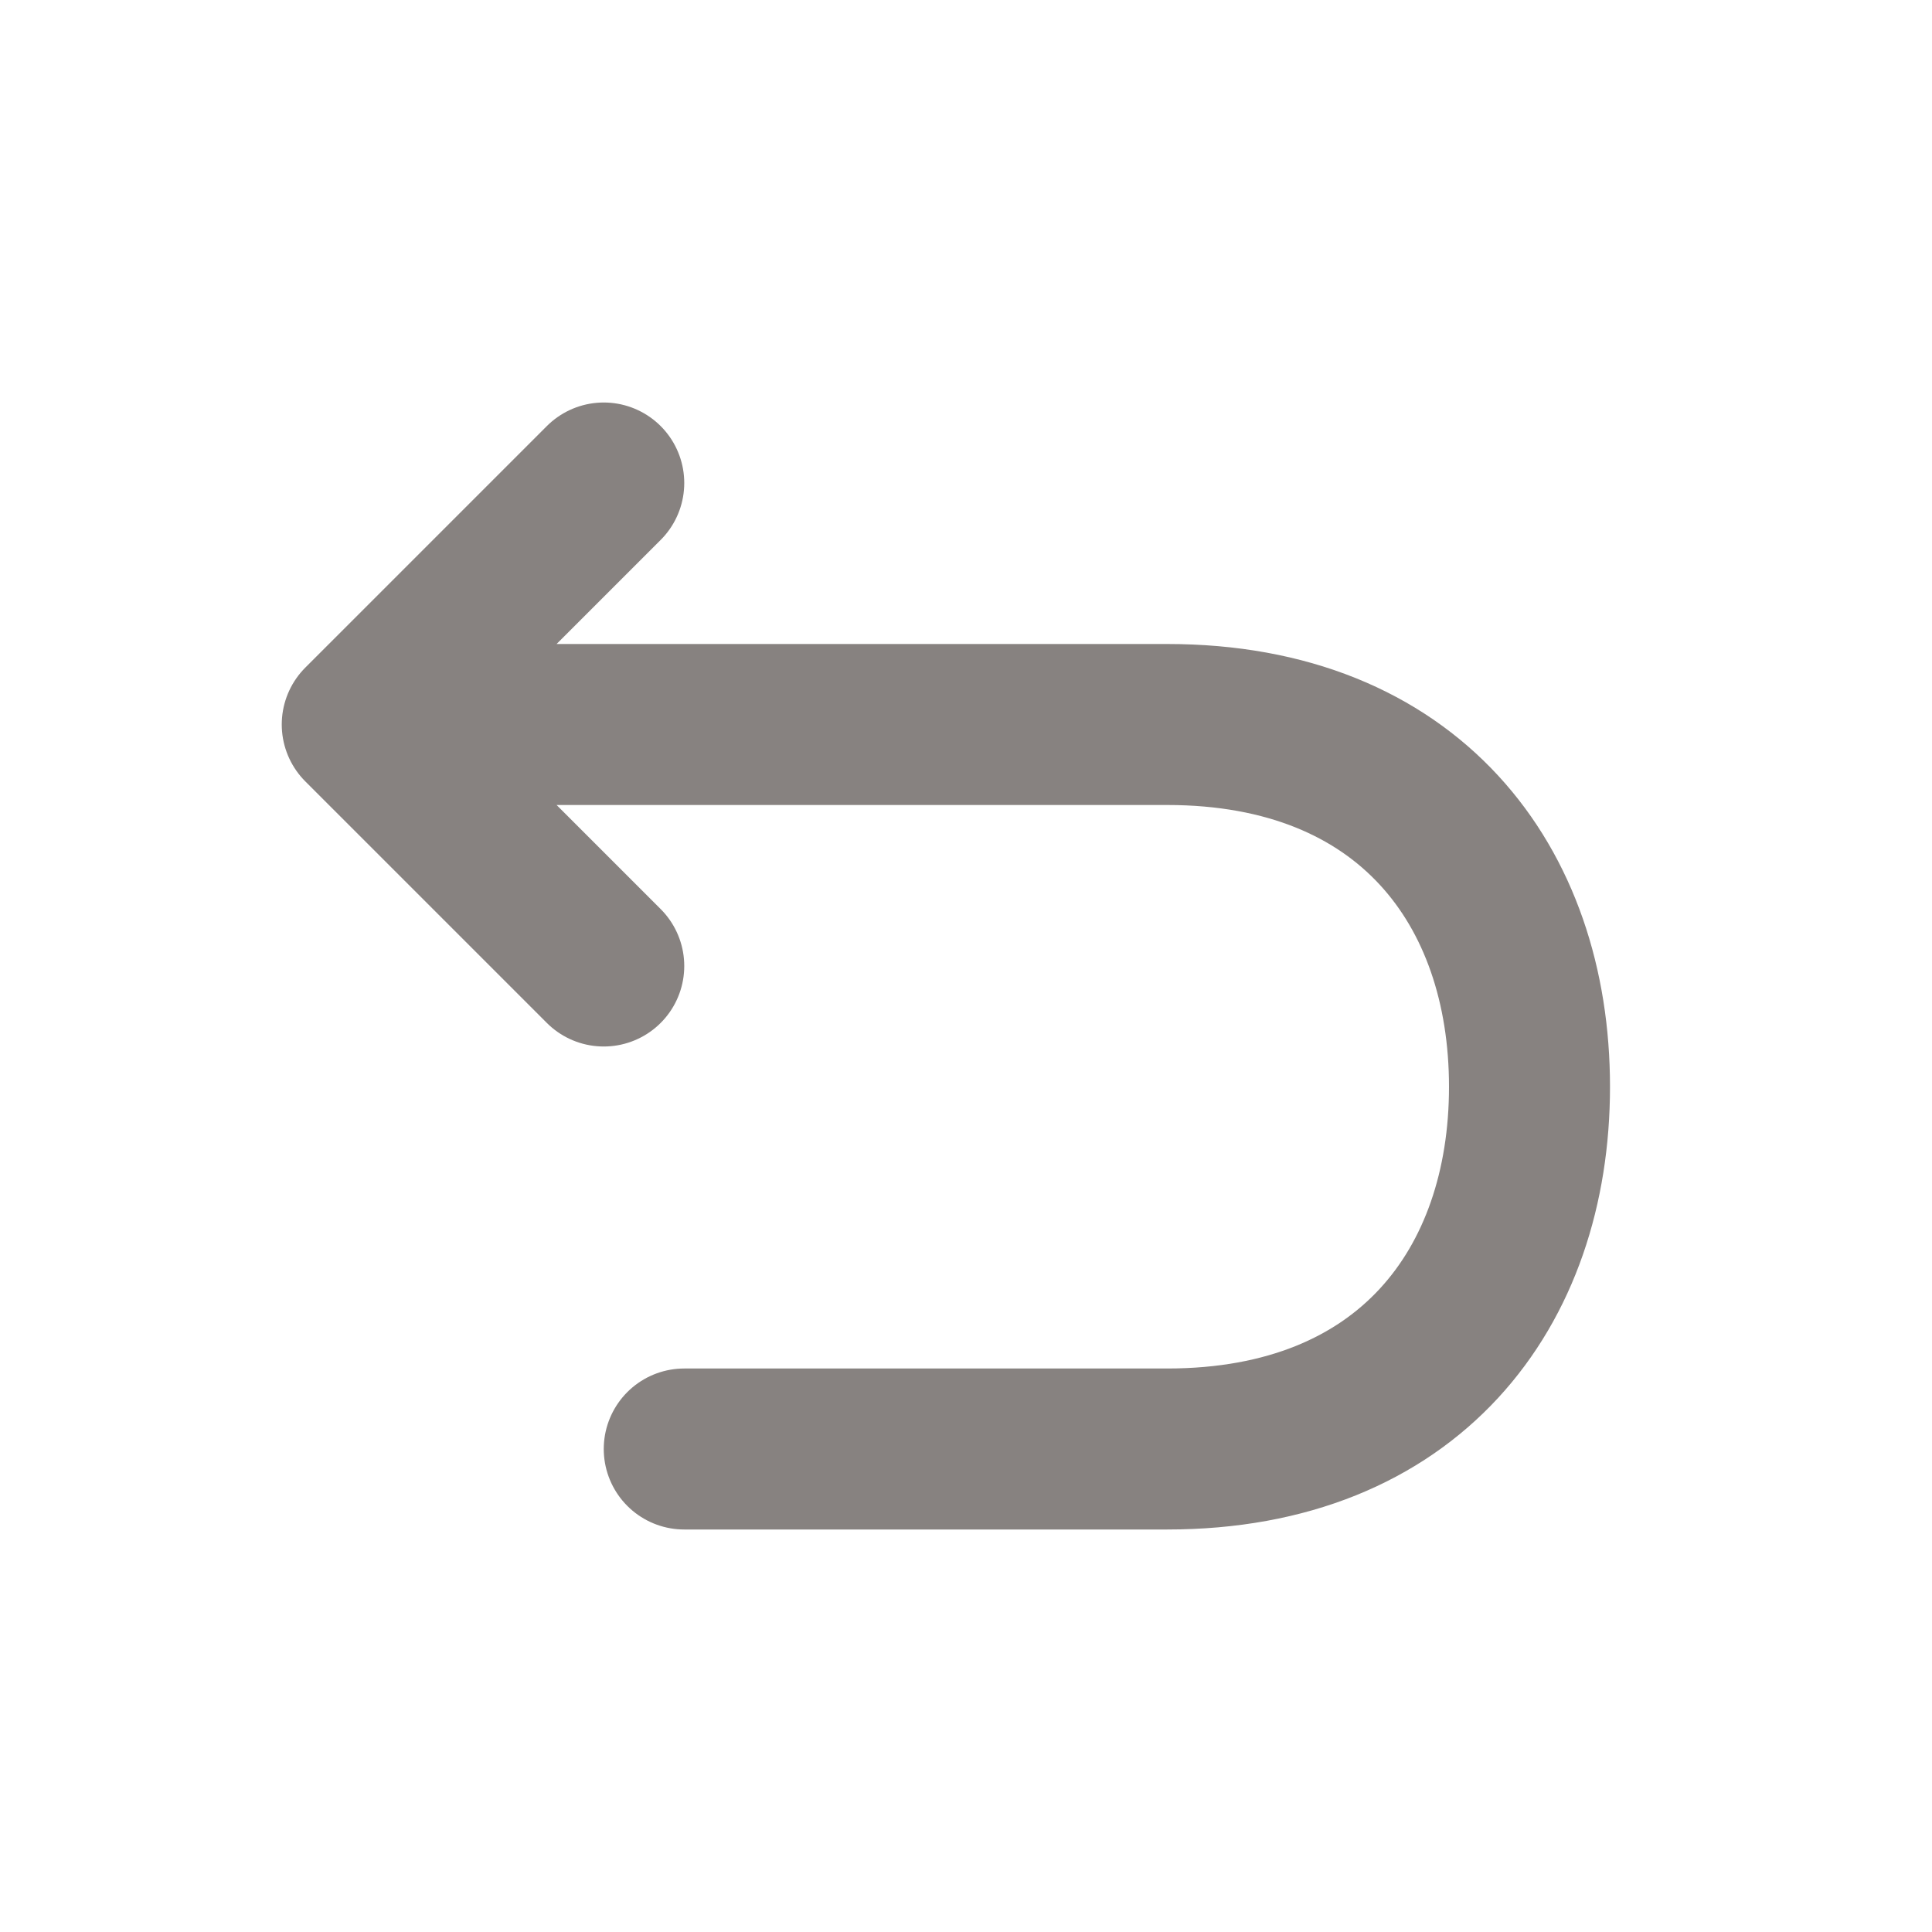 <svg width="24" height="24" viewBox="0 0 24 24" fill="none" xmlns="http://www.w3.org/2000/svg">
<path d="M8.5 18H14.5C17.5 18 19 16 19 13.5C19 11 17.5 9 14.5 9H4.5M4.5 9L7.5 6M4.5 9L7.5 12" stroke="#878280" stroke-width="2" stroke-miterlimit="10" stroke-linecap="round" stroke-linejoin="round"/>
</svg>
